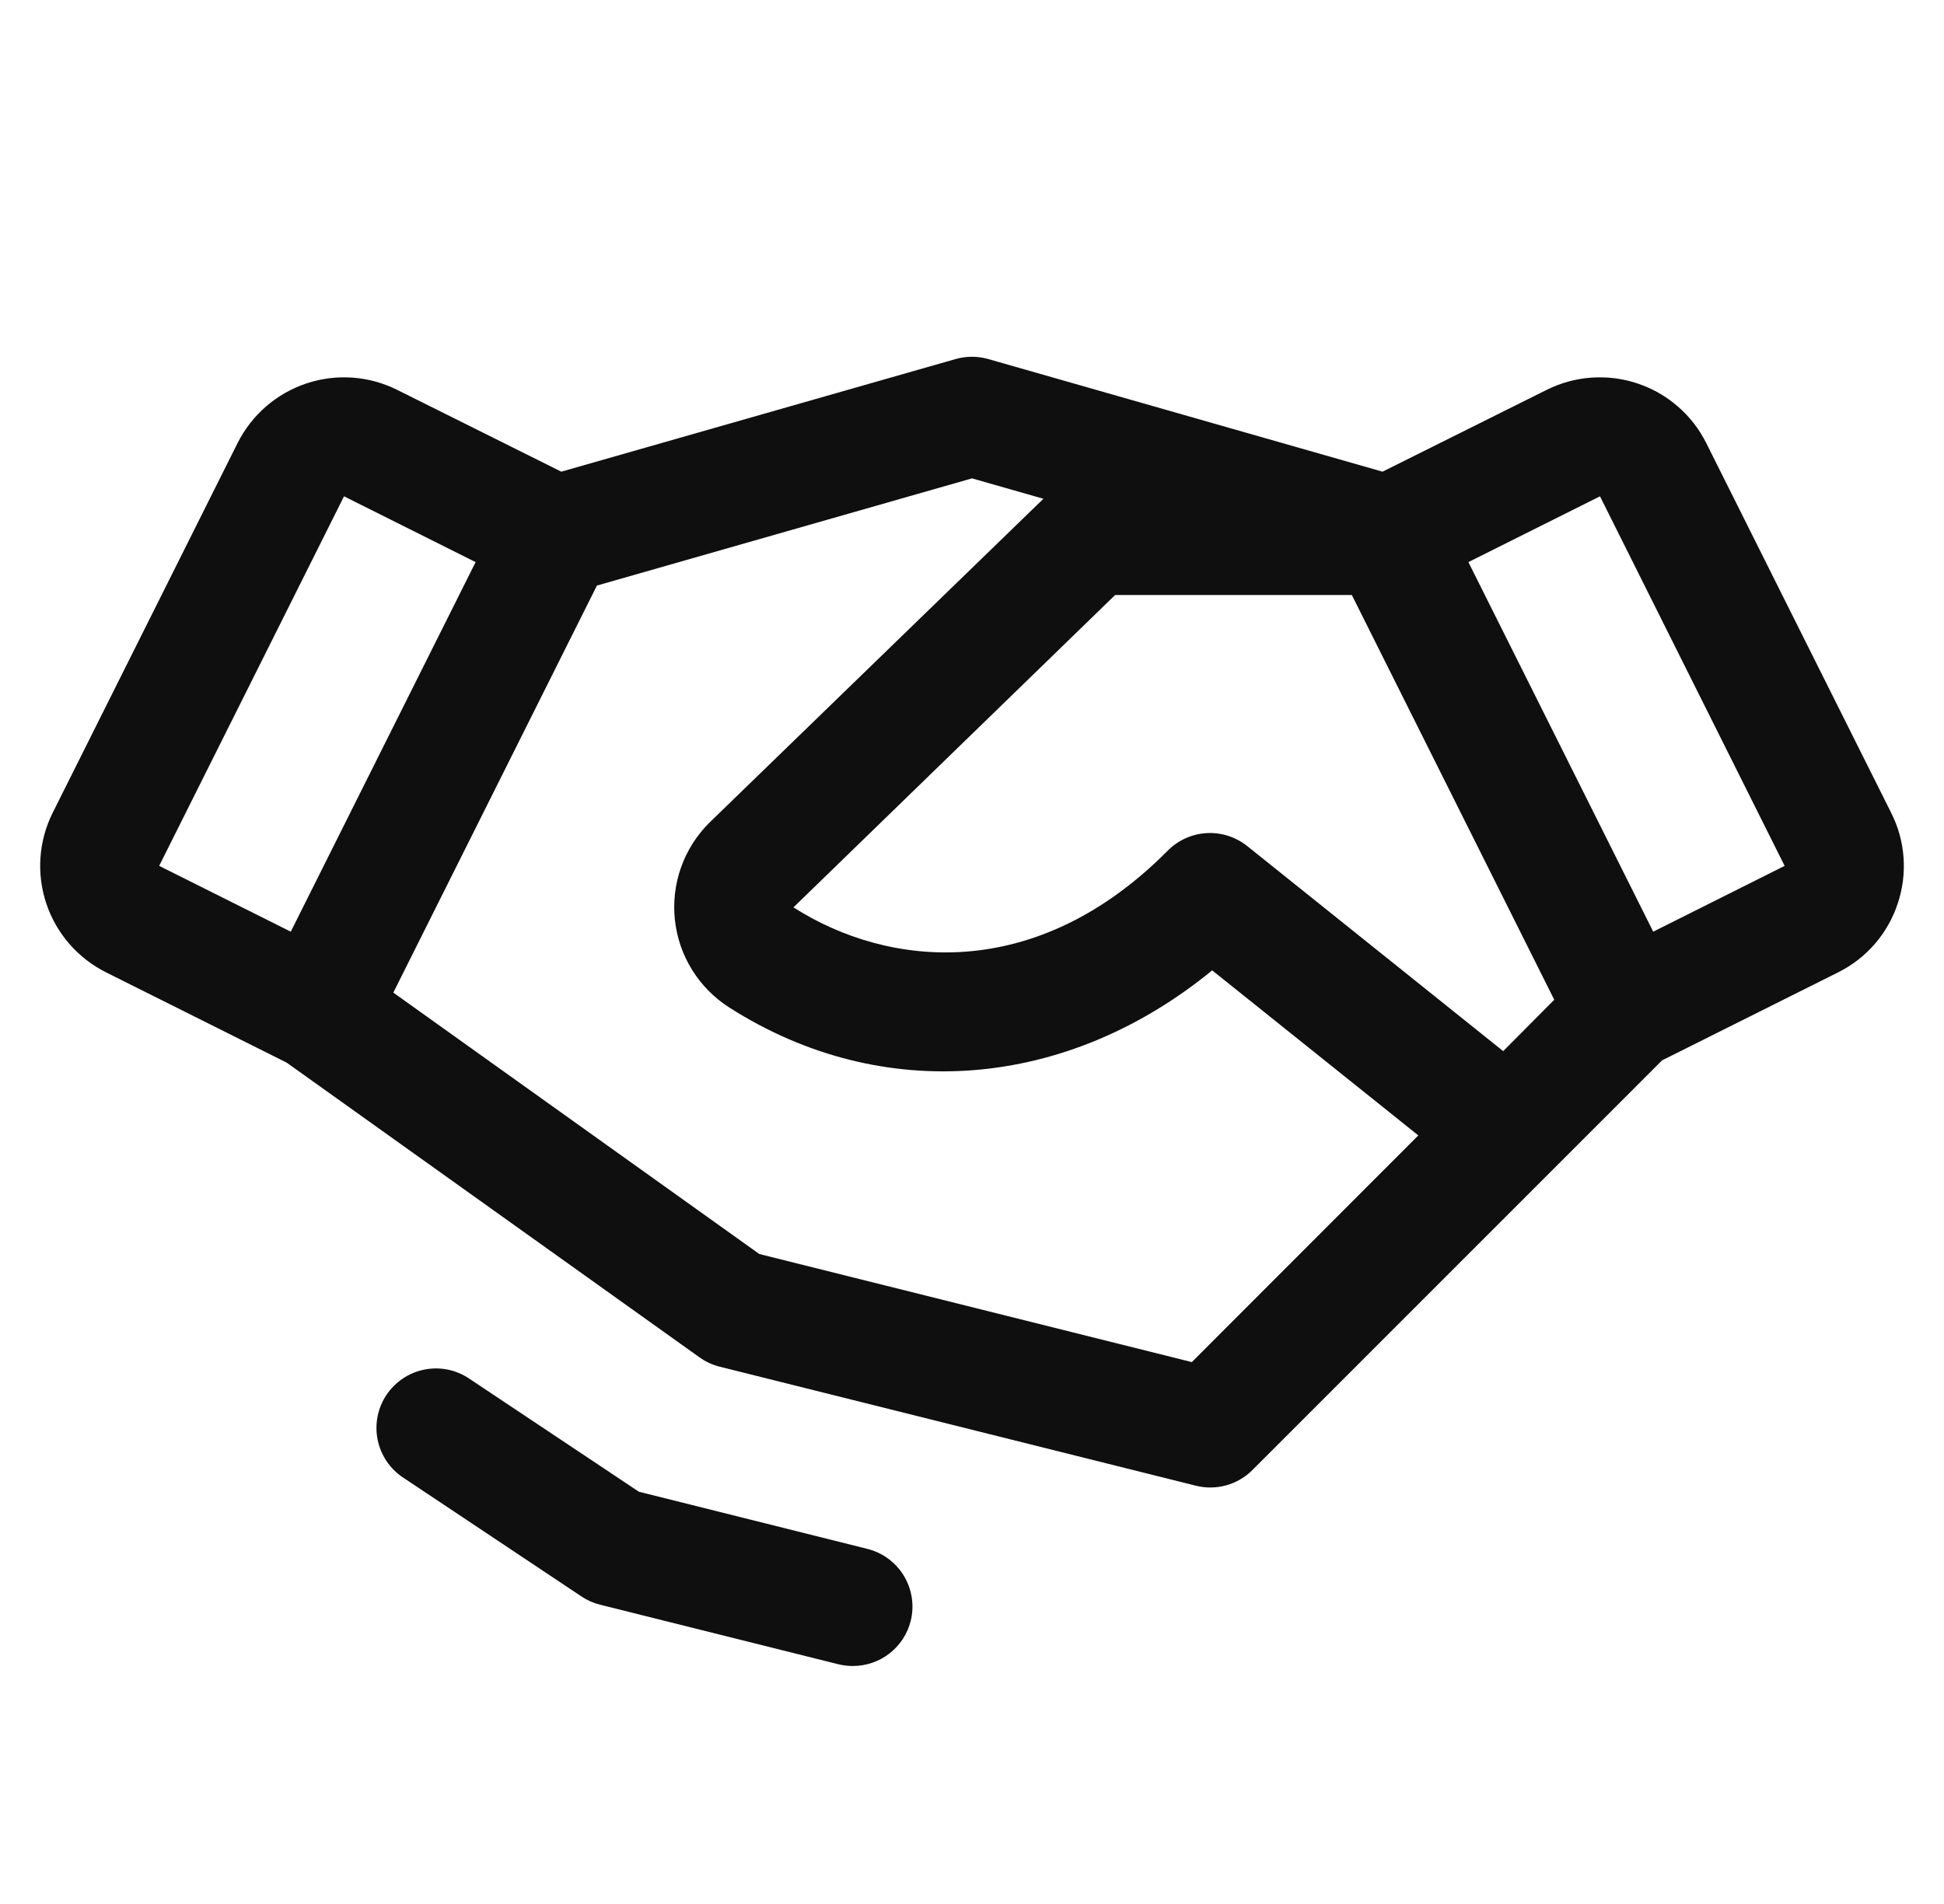 <svg width="49" height="48" viewBox="0 0 49 48" fill="none" xmlns="http://www.w3.org/2000/svg">
<path d="M22.955 40.864C22.874 41.188 22.687 41.476 22.423 41.682C22.159 41.888 21.834 42 21.5 42C21.374 42.001 21.248 41.985 21.125 41.955L15.125 40.455C14.958 40.413 14.799 40.343 14.656 40.247L10.156 37.247C9.825 37.026 9.596 36.683 9.518 36.293C9.44 35.903 9.52 35.498 9.741 35.166C9.962 34.836 10.305 34.606 10.695 34.528C11.085 34.45 11.49 34.53 11.821 34.751L16.104 37.607L21.852 39.045C22.045 39.092 22.226 39.176 22.385 39.292C22.544 39.409 22.679 39.556 22.782 39.725C22.884 39.894 22.952 40.082 22.982 40.277C23.012 40.472 23.003 40.672 22.955 40.864ZM47.834 22.777C47.711 23.151 47.515 23.497 47.258 23.795C47.001 24.092 46.687 24.336 46.334 24.512L41.894 26.732L31.567 37.061C31.384 37.244 31.156 37.377 30.906 37.446C30.657 37.515 30.393 37.518 30.142 37.455L18.142 34.455C17.959 34.409 17.787 34.33 17.634 34.221L7.224 26.788L2.671 24.512C1.96 24.156 1.419 23.532 1.167 22.778C0.915 22.023 0.973 21.2 1.329 20.488L5.988 11.171C6.344 10.46 6.968 9.919 7.722 9.667C8.477 9.415 9.3 9.473 10.012 9.829L14.148 11.891L24.086 9.052C24.355 8.975 24.641 8.975 24.911 9.052L34.848 11.891L38.984 9.829C39.696 9.473 40.52 9.415 41.274 9.667C42.029 9.919 42.653 10.46 43.008 11.171L47.667 20.488C47.845 20.84 47.952 21.223 47.98 21.616C48.009 22.009 47.959 22.404 47.834 22.777ZM39.176 25.204L34.074 15H28.108L20 22.875C22.374 24.392 26.096 24.81 29.435 21.444C29.696 21.181 30.045 21.024 30.414 21.003C30.784 20.982 31.148 21.099 31.438 21.33L37.889 26.499L39.176 25.204ZM4.012 21.829L7.329 23.488L11.988 14.171L8.671 12.512L4.012 21.829ZM35.75 28.624L30.554 24.463C26.891 27.463 22.239 27.859 18.384 25.401C18.005 25.159 17.684 24.836 17.447 24.454C17.209 24.073 17.061 23.643 17.012 23.196C16.963 22.749 17.015 22.297 17.164 21.873C17.313 21.45 17.556 21.064 17.874 20.747C17.878 20.741 17.883 20.736 17.889 20.732L26.3 12.574L24.5 12.06L15.046 14.762L9.914 25.024L19.139 31.614L30.041 34.339L35.75 28.624ZM44.983 21.829L40.329 12.512L37.012 14.171L41.671 23.488L44.983 21.829Z" fill="#0F0F0F"/>
</svg>
